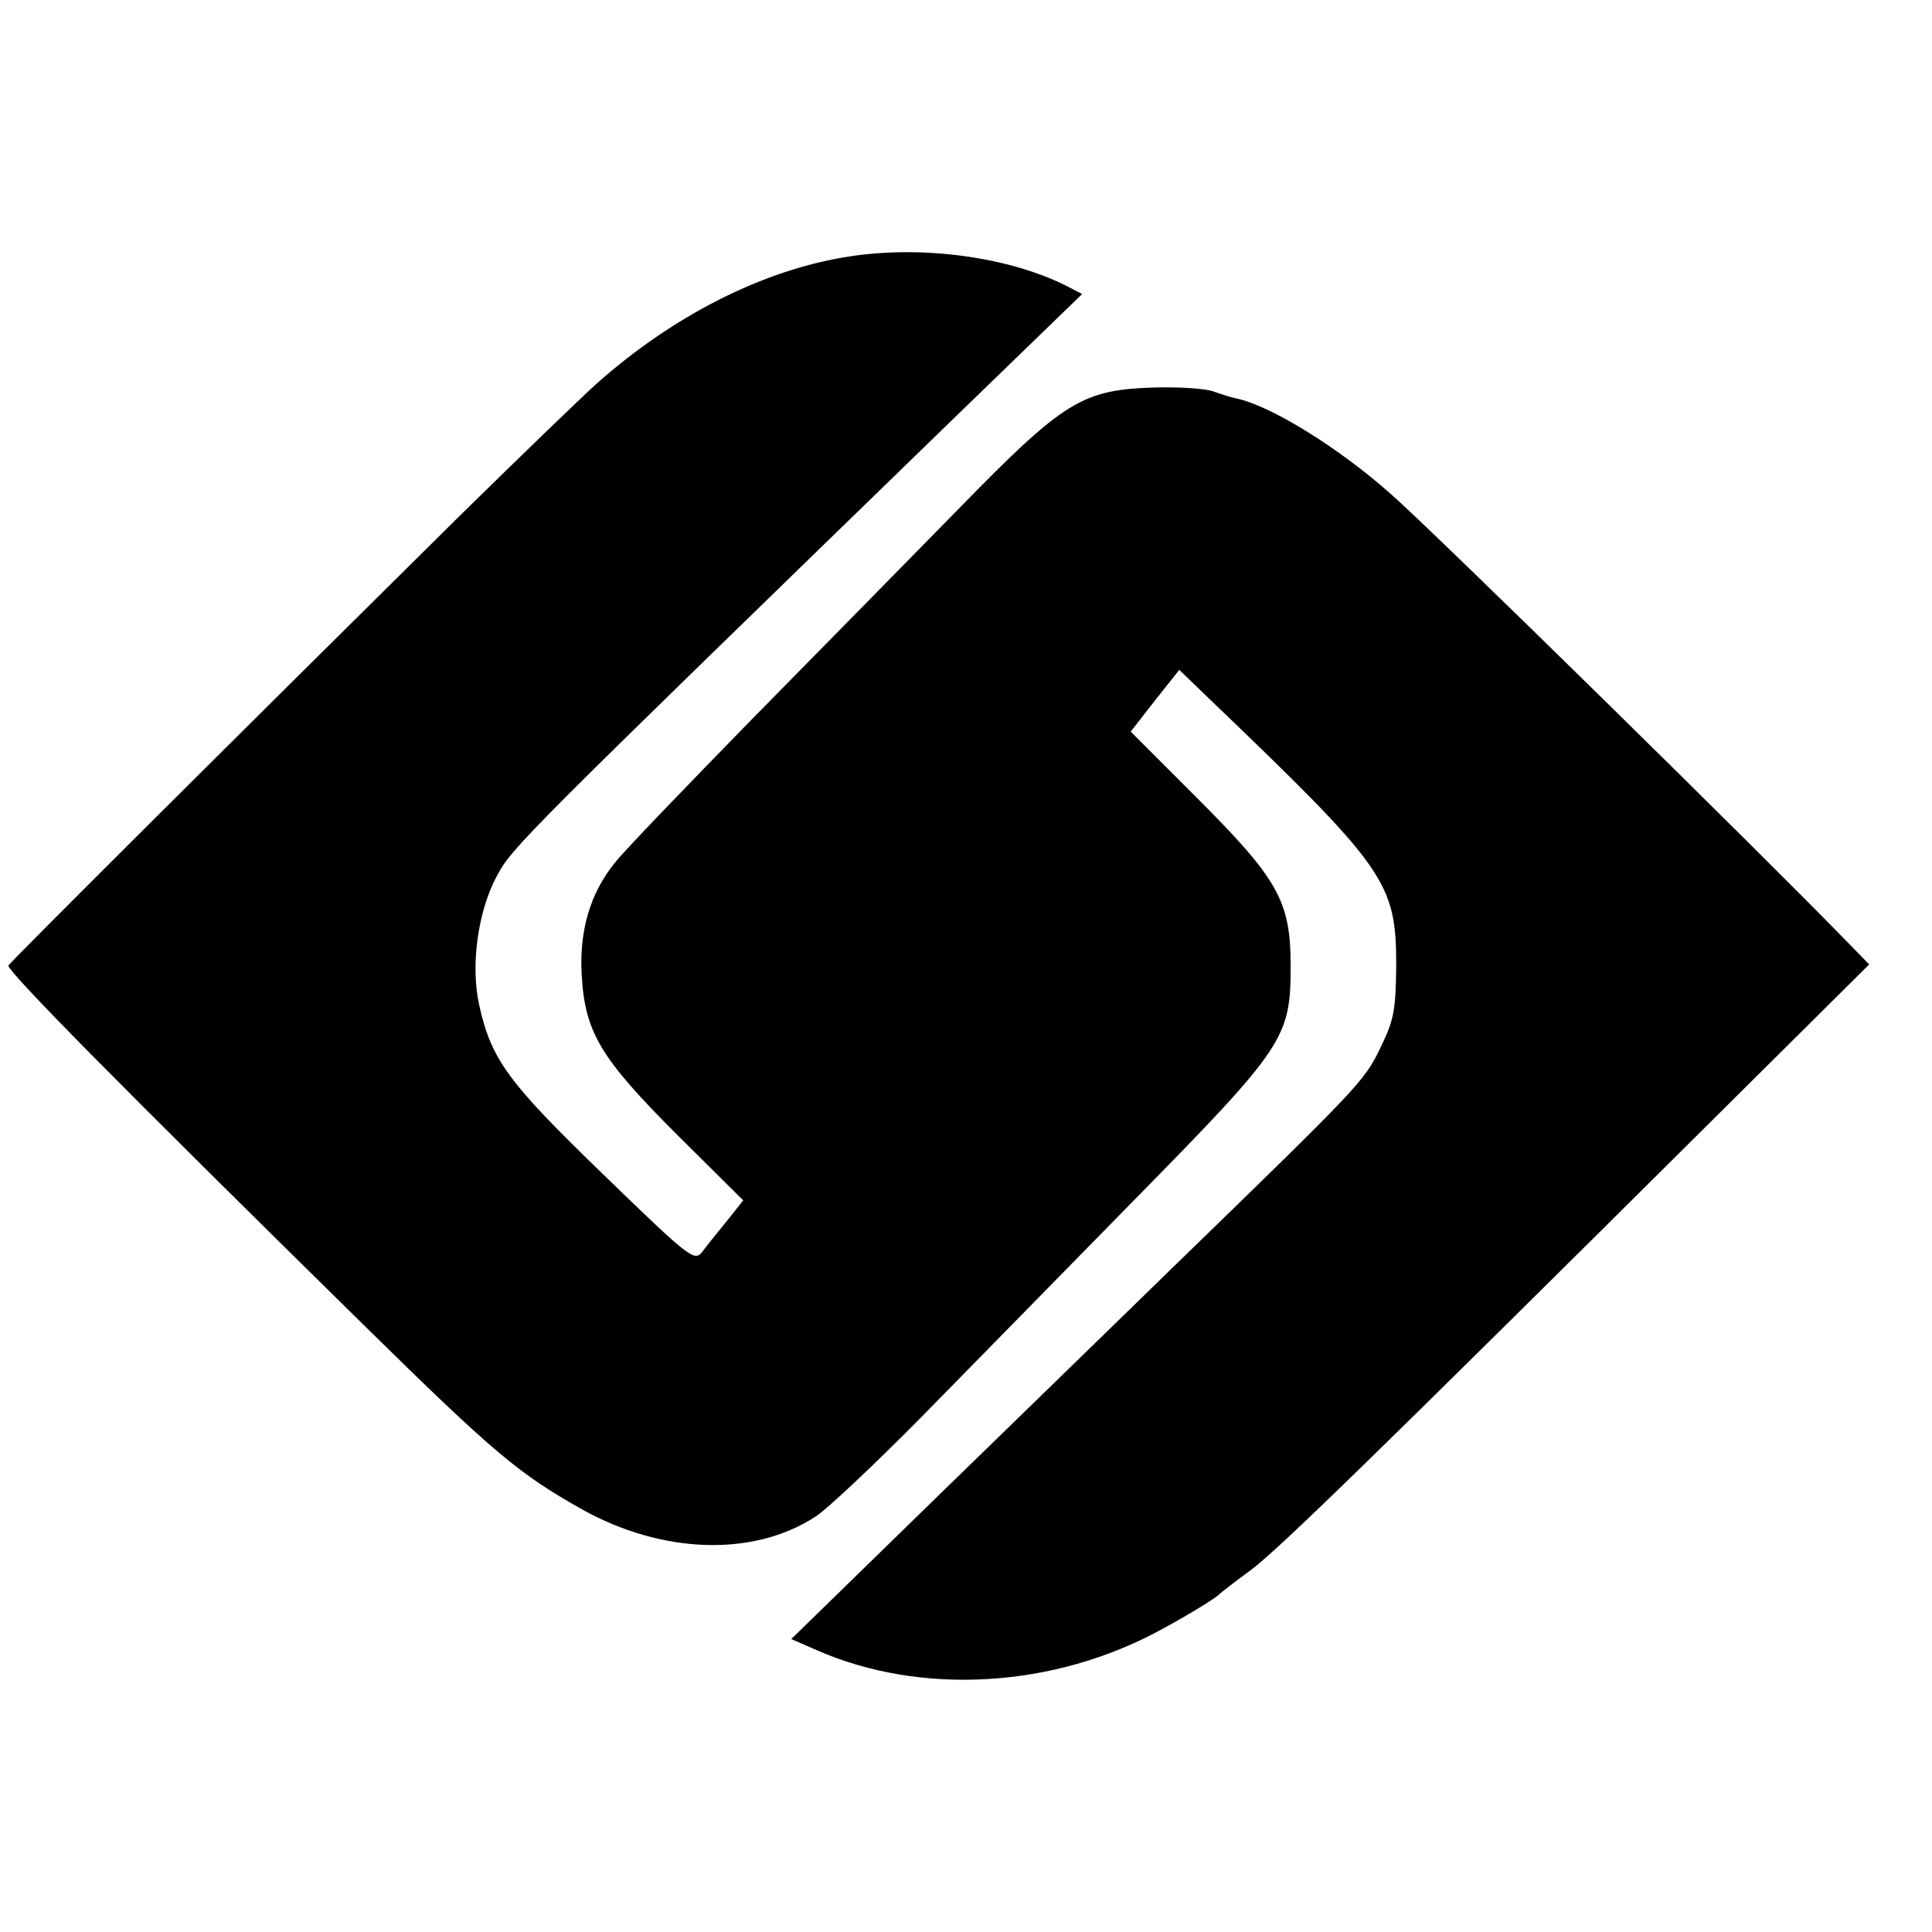<?xml version="1.0" standalone="no"?>
<!DOCTYPE svg PUBLIC "-//W3C//DTD SVG 20010904//EN"
 "http://www.w3.org/TR/2001/REC-SVG-20010904/DTD/svg10.dtd">
<svg version="1.0" xmlns="http://www.w3.org/2000/svg"
 width="366pt" height="366pt" viewBox="0 0 366 366"
 preserveAspectRatio="xMidYMid meet">
<g transform="translate(0,366) scale(0.1,-0.1)"
fill="#000000" stroke="none">
<path d="M1608 3174 c-162 -25 -333 -112 -478 -241 -30 -27 -148 -141 -262
-253 -462 -457 -847 -841 -852 -849 -5 -8 212 -228 675 -683 245 -241 292
-280 411 -347 152 -85 325 -91 443 -14 22 14 112 99 200 188 88 90 270 275
404 412 285 290 296 307 296 443 0 123 -23 164 -179 320 l-124 124 46 59 46
58 55 -53 c338 -324 356 -349 356 -508 -1 -84 -4 -102 -30 -155 -30 -63 -41
-74 -386 -409 -90 -88 -291 -283 -447 -435 l-283 -276 48 -21 c198 -87 450
-72 653 39 50 27 104 60 110 67 3 3 30 24 60 46 52 39 227 209 880 858 l291
289 -38 39 c-168 173 -787 781 -868 852 -99 88 -227 167 -292 181 -10 2 -29 8
-43 13 -15 6 -64 9 -110 8 -140 -4 -173 -24 -375 -231 -93 -95 -270 -275 -392
-399 -122 -125 -238 -245 -257 -269 -48 -58 -69 -131 -64 -214 6 -109 36 -158
181 -303 l125 -124 -31 -39 c-18 -22 -39 -48 -47 -59 -15 -18 -24 -11 -186
146 -181 175 -213 218 -236 321 -17 75 -3 178 33 245 29 55 47 72 852 854
l257 249 -27 14 c-109 56 -275 79 -415 57z"/>
</g>
</svg>
